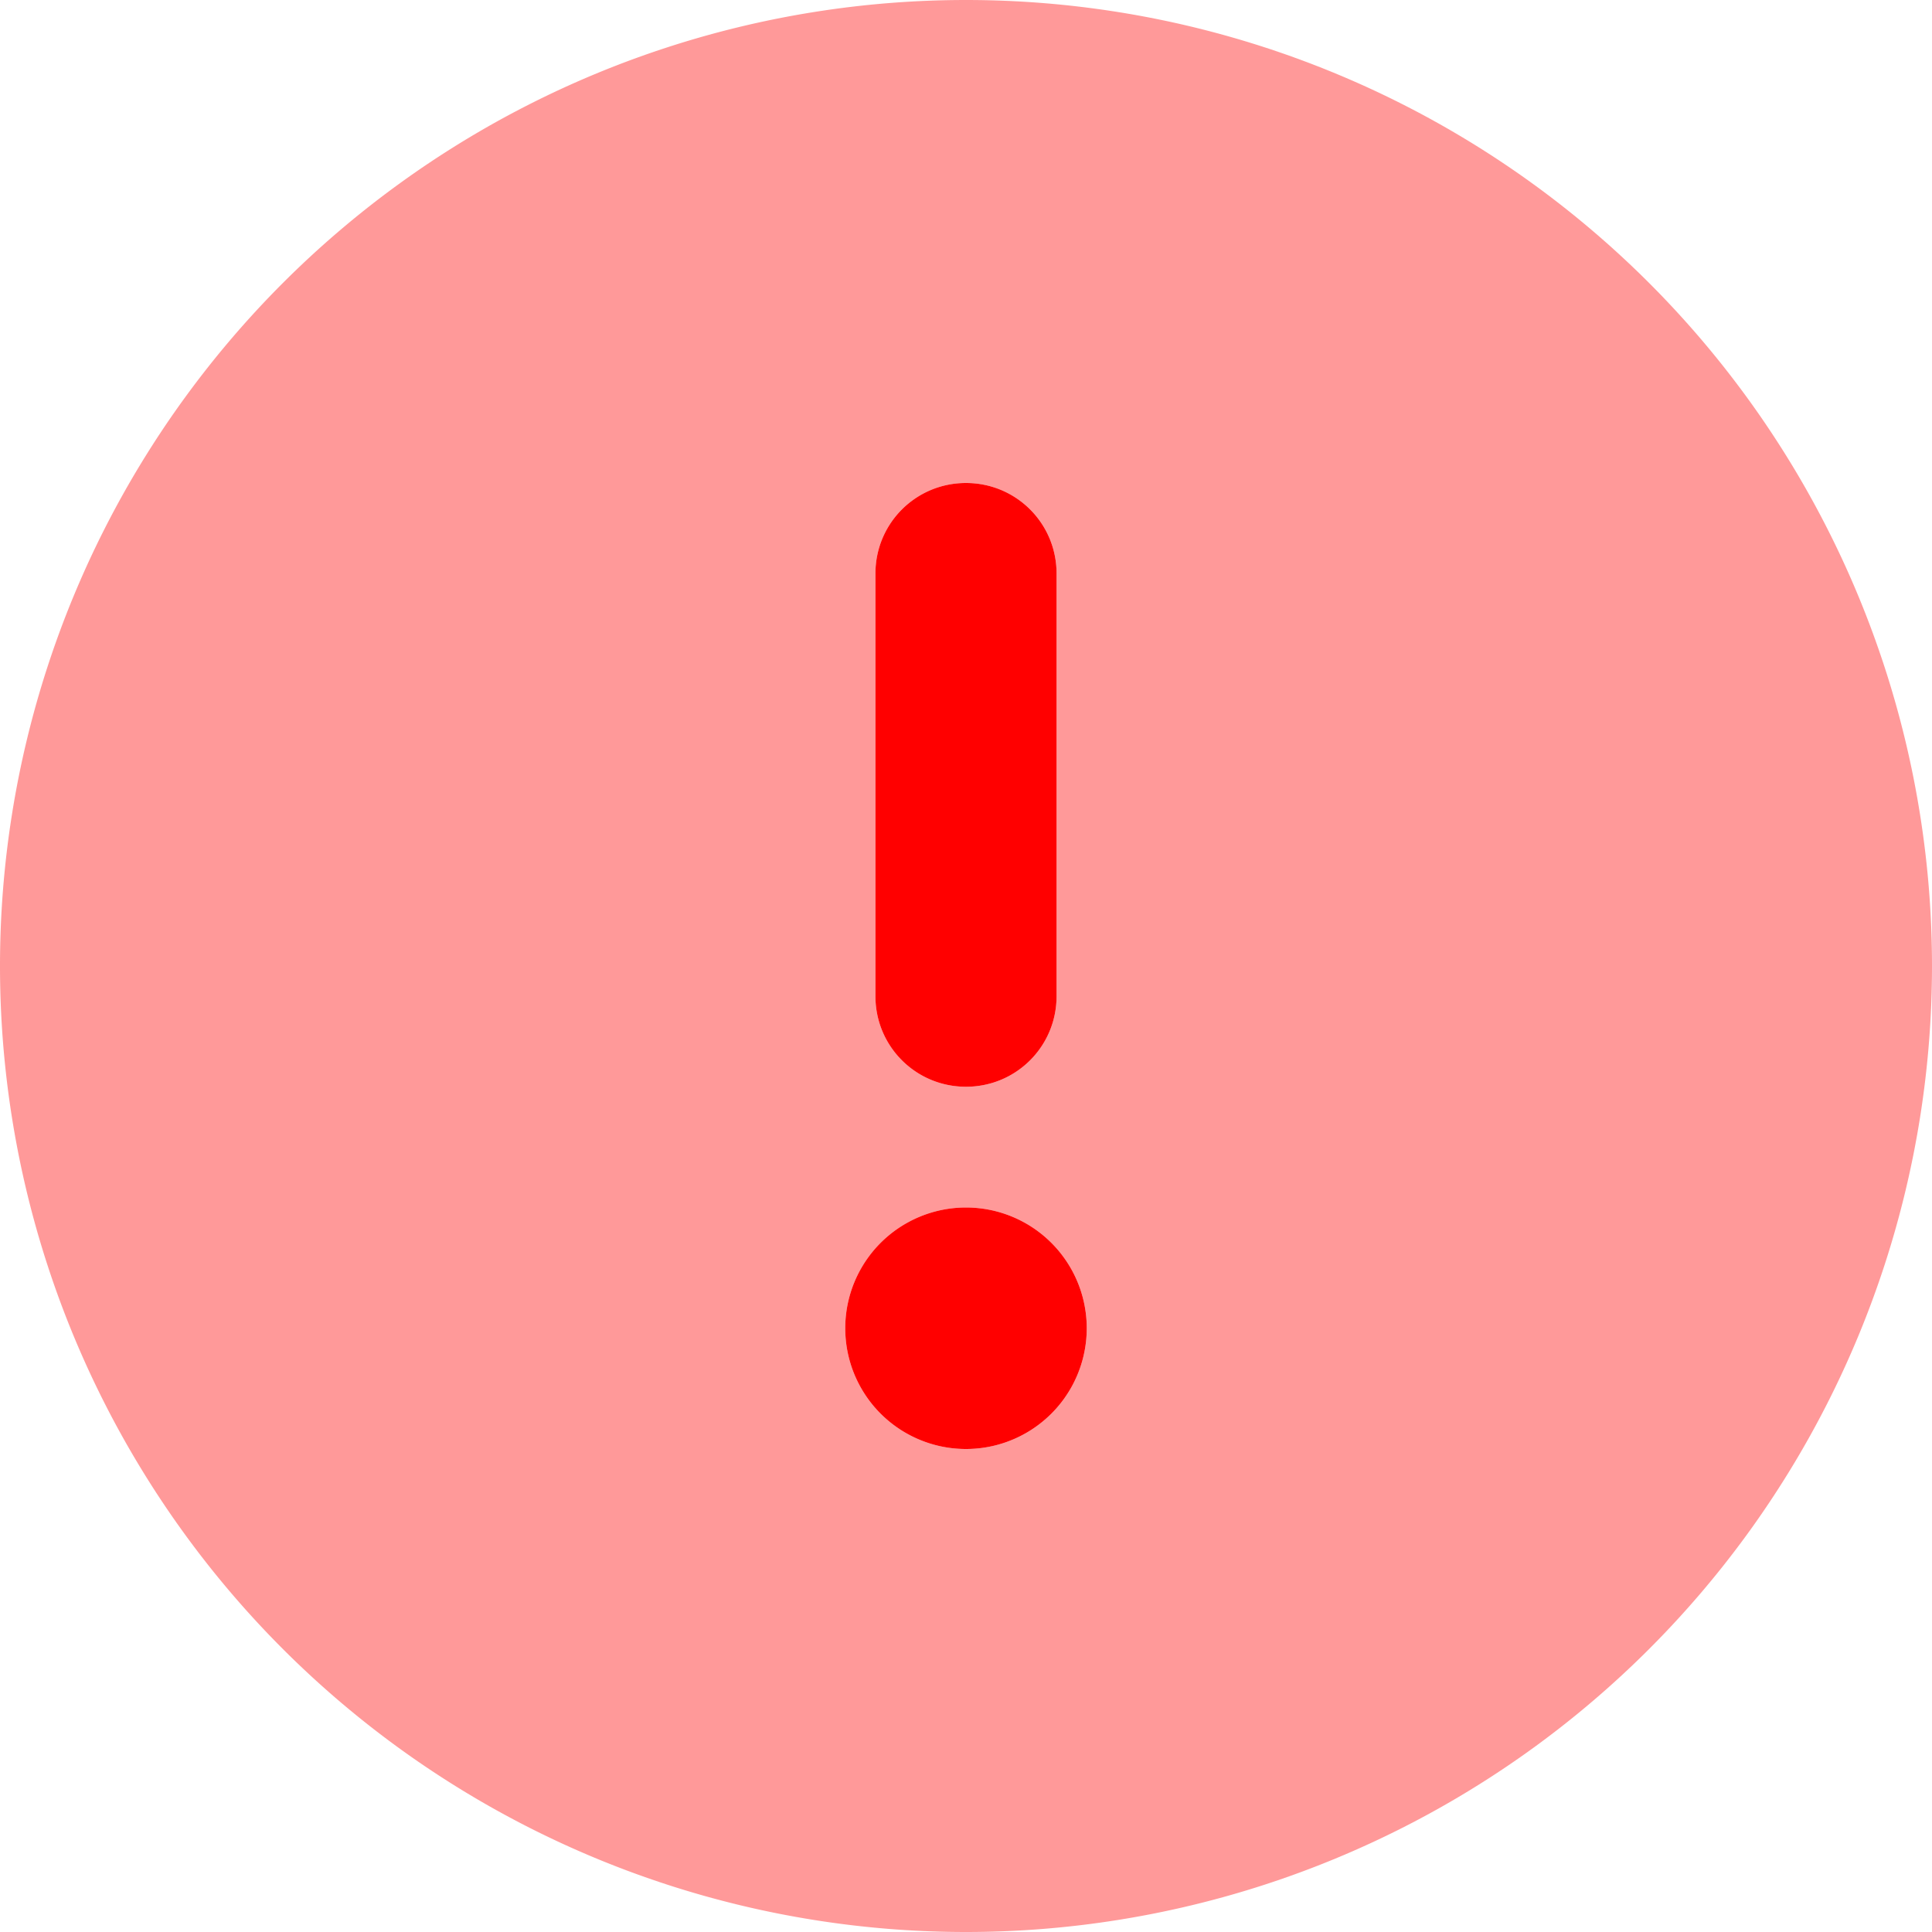 <svg xmlns="http://www.w3.org/2000/svg" height="12" width="12" viewBox="0 0 512 512"><!--!Font Awesome Pro 6.5.1 by @fontawesome - https://fontawesome.com License - https://fontawesome.com/license (Commercial License) Copyright 2024 Fonticons, Inc.--><path class="fa-secondary" opacity="0.4" fill="#ff0000" d="M256 512A256 256 0 1 0 256 0a256 256 0 1 0 0 512zm0-384c13.3 0 24 10.7 24 24V264c0 13.3-10.7 24-24 24s-24-10.7-24-24V152c0-13.3 10.7-24 24-24zM224 352a32 32 0 1 1 64 0 32 32 0 1 1 -64 0z"/><path class="fa-primary" opacity="1" fill="#ff0000" d="M280 152c0-13.3-10.7-24-24-24s-24 10.7-24 24V264c0 13.3 10.7 24 24 24s24-10.7 24-24V152zM256 384a32 32 0 1 0 0-64 32 32 0 1 0 0 64z"/></svg>